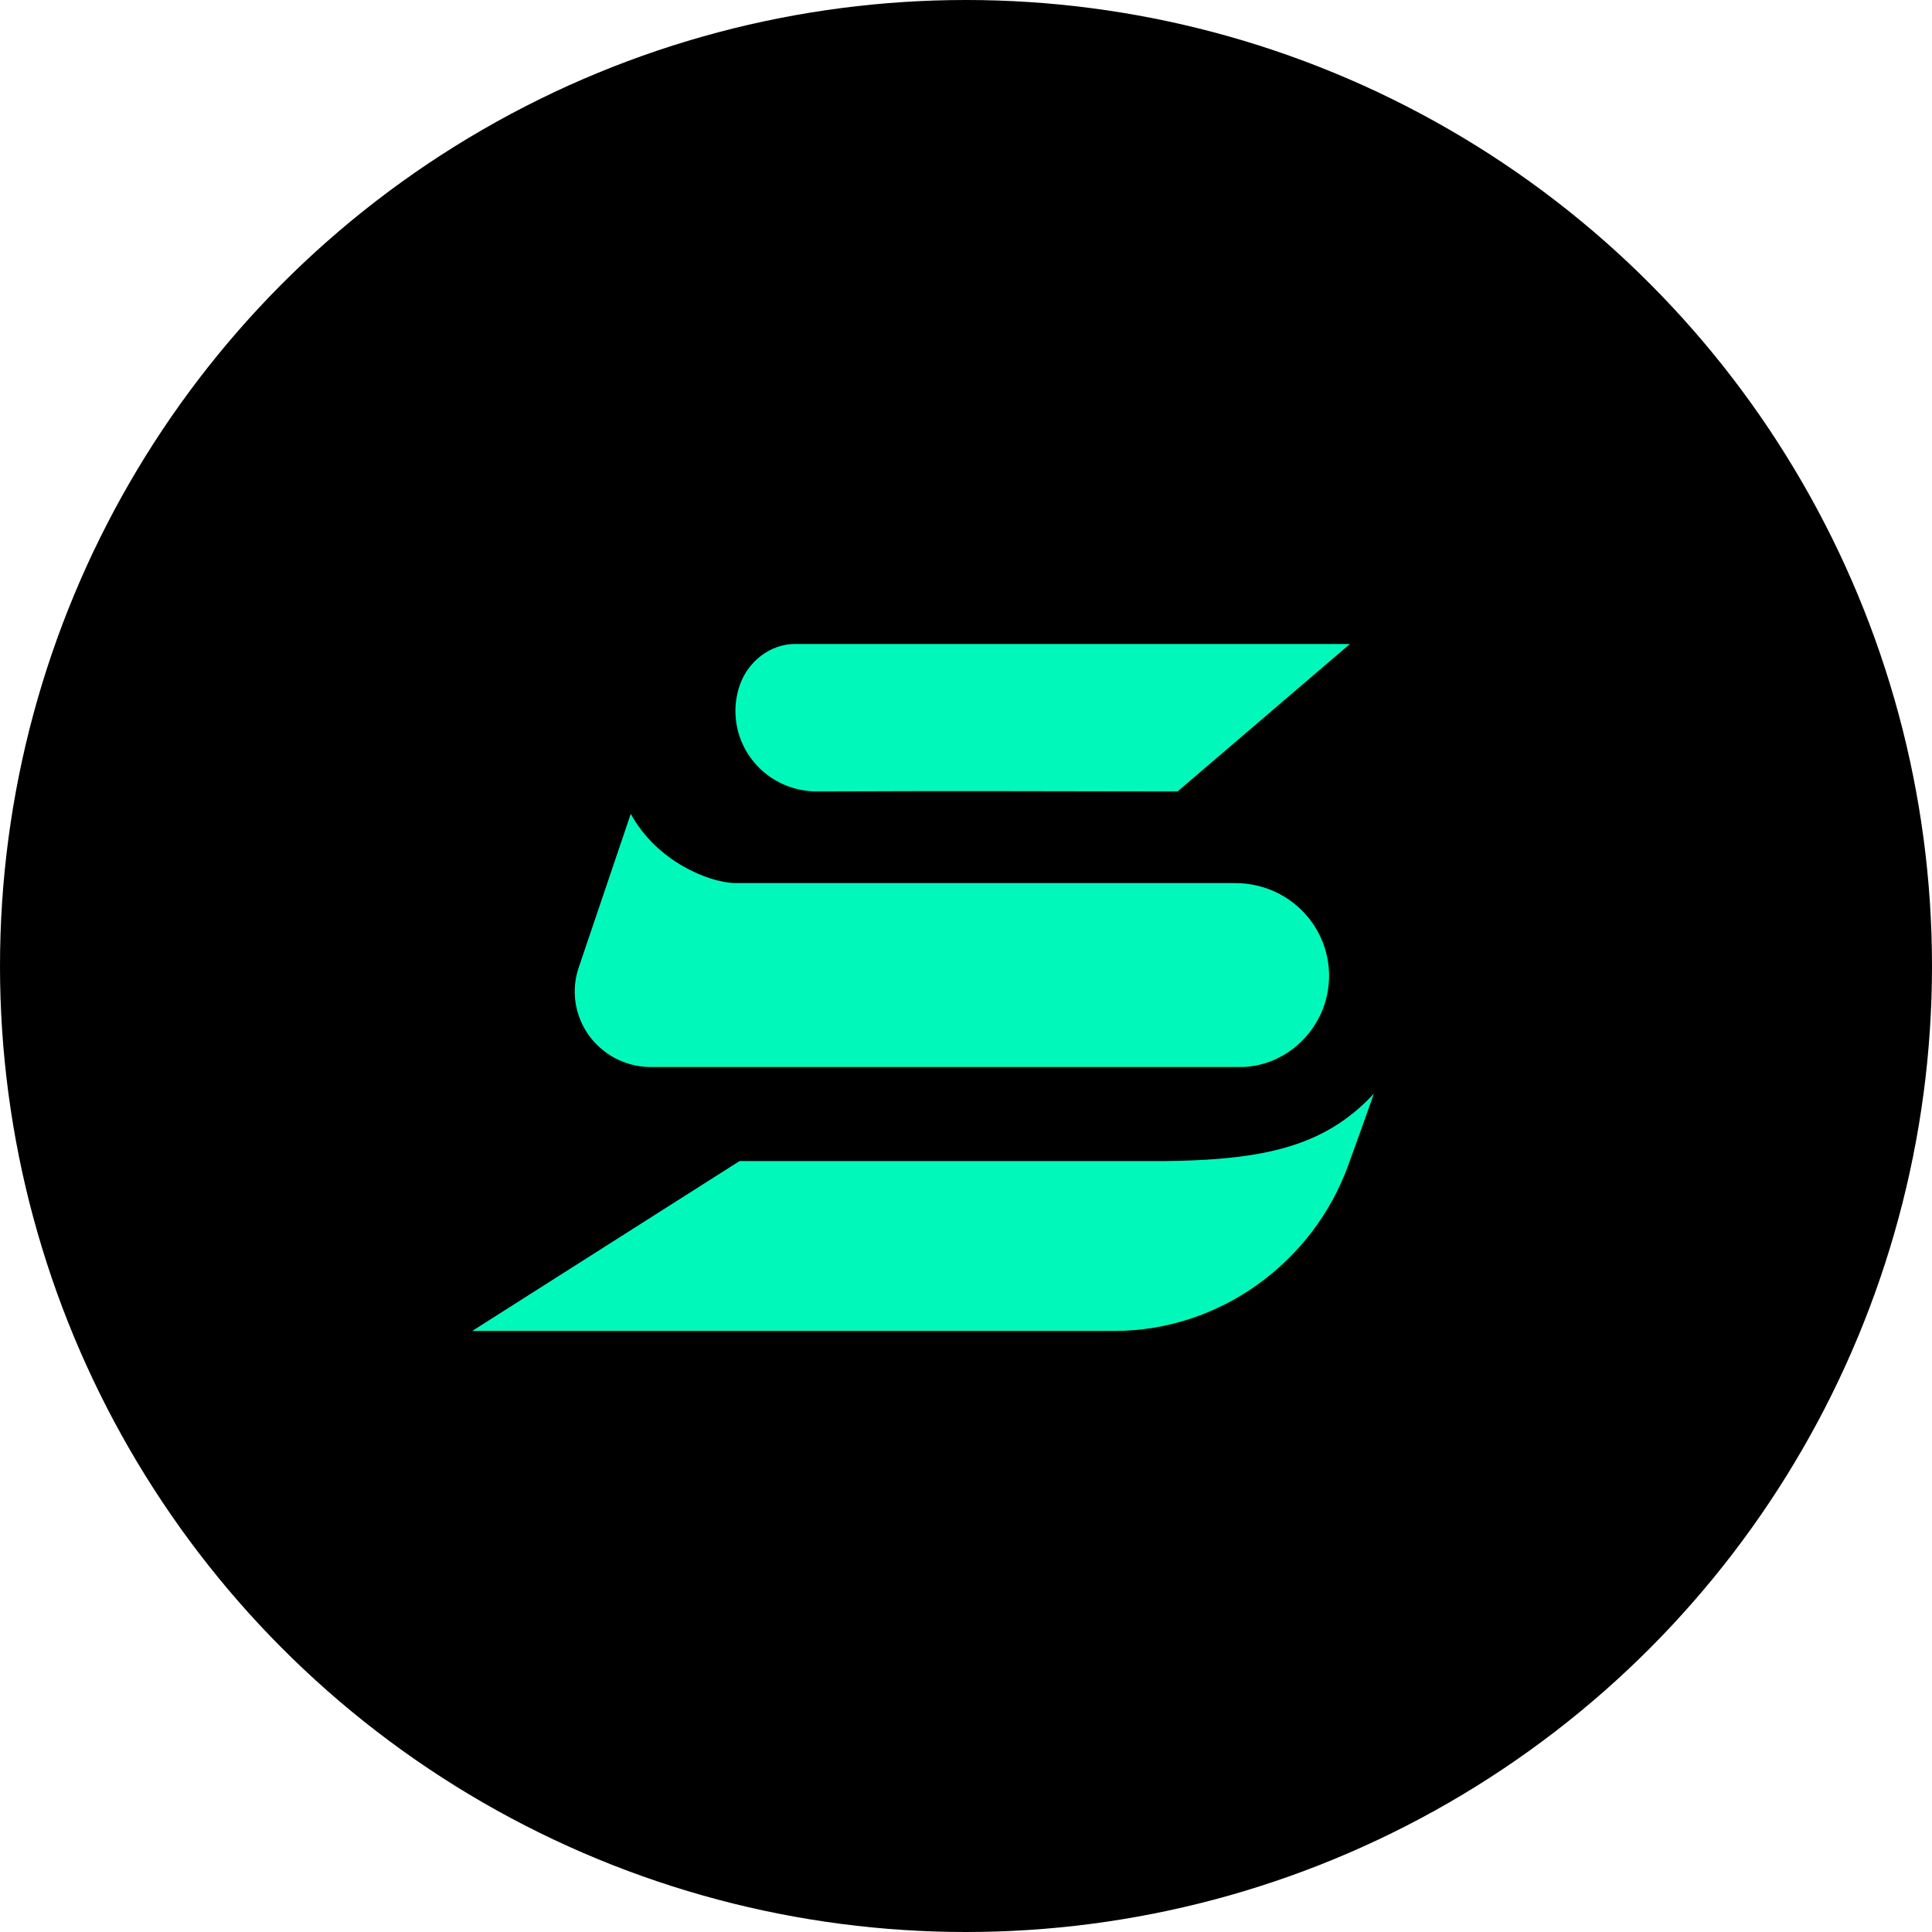 <svg width="25" height="25" viewBox="0 0 25 25" fill="none" xmlns="http://www.w3.org/2000/svg">
<circle cx="12.5" cy="12.5" r="12.5" fill="black"/>
<path fill-rule="evenodd" clip-rule="evenodd" d="M17.778 14.151C17.611 14.333 17.431 14.478 17.235 14.595C16.701 14.912 16.03 15.014 15.077 15.024H14.834H14.835H9.57L6.111 17.222H14.434C15.785 17.217 16.989 16.337 17.445 15.081C17.558 14.772 17.669 14.462 17.778 14.151L17.778 14.151ZM9.508 11.427H15.979C16.174 11.426 16.365 11.471 16.538 11.558C16.71 11.645 16.859 11.772 16.972 11.928C17.085 12.084 17.158 12.264 17.186 12.454C17.214 12.643 17.195 12.836 17.132 13.018C16.973 13.473 16.54 13.806 16.052 13.807H8.394C8.24 13.803 8.09 13.762 7.954 13.69C7.819 13.617 7.702 13.514 7.614 13.389C7.526 13.264 7.469 13.121 7.447 12.97C7.425 12.819 7.439 12.666 7.488 12.521L8.162 10.531C8.497 11.146 9.171 11.419 9.508 11.427ZM15.238 10.241L17.468 8.333H10.285C9.964 8.334 9.679 8.562 9.574 8.862C9.519 9.019 9.503 9.186 9.527 9.35C9.551 9.515 9.615 9.671 9.713 9.806C9.81 9.941 9.939 10.051 10.089 10.127C10.239 10.202 10.404 10.242 10.572 10.241C12.56 10.233 13.533 10.24 15.238 10.241Z" fill="#00F9BB"/>
</svg>
